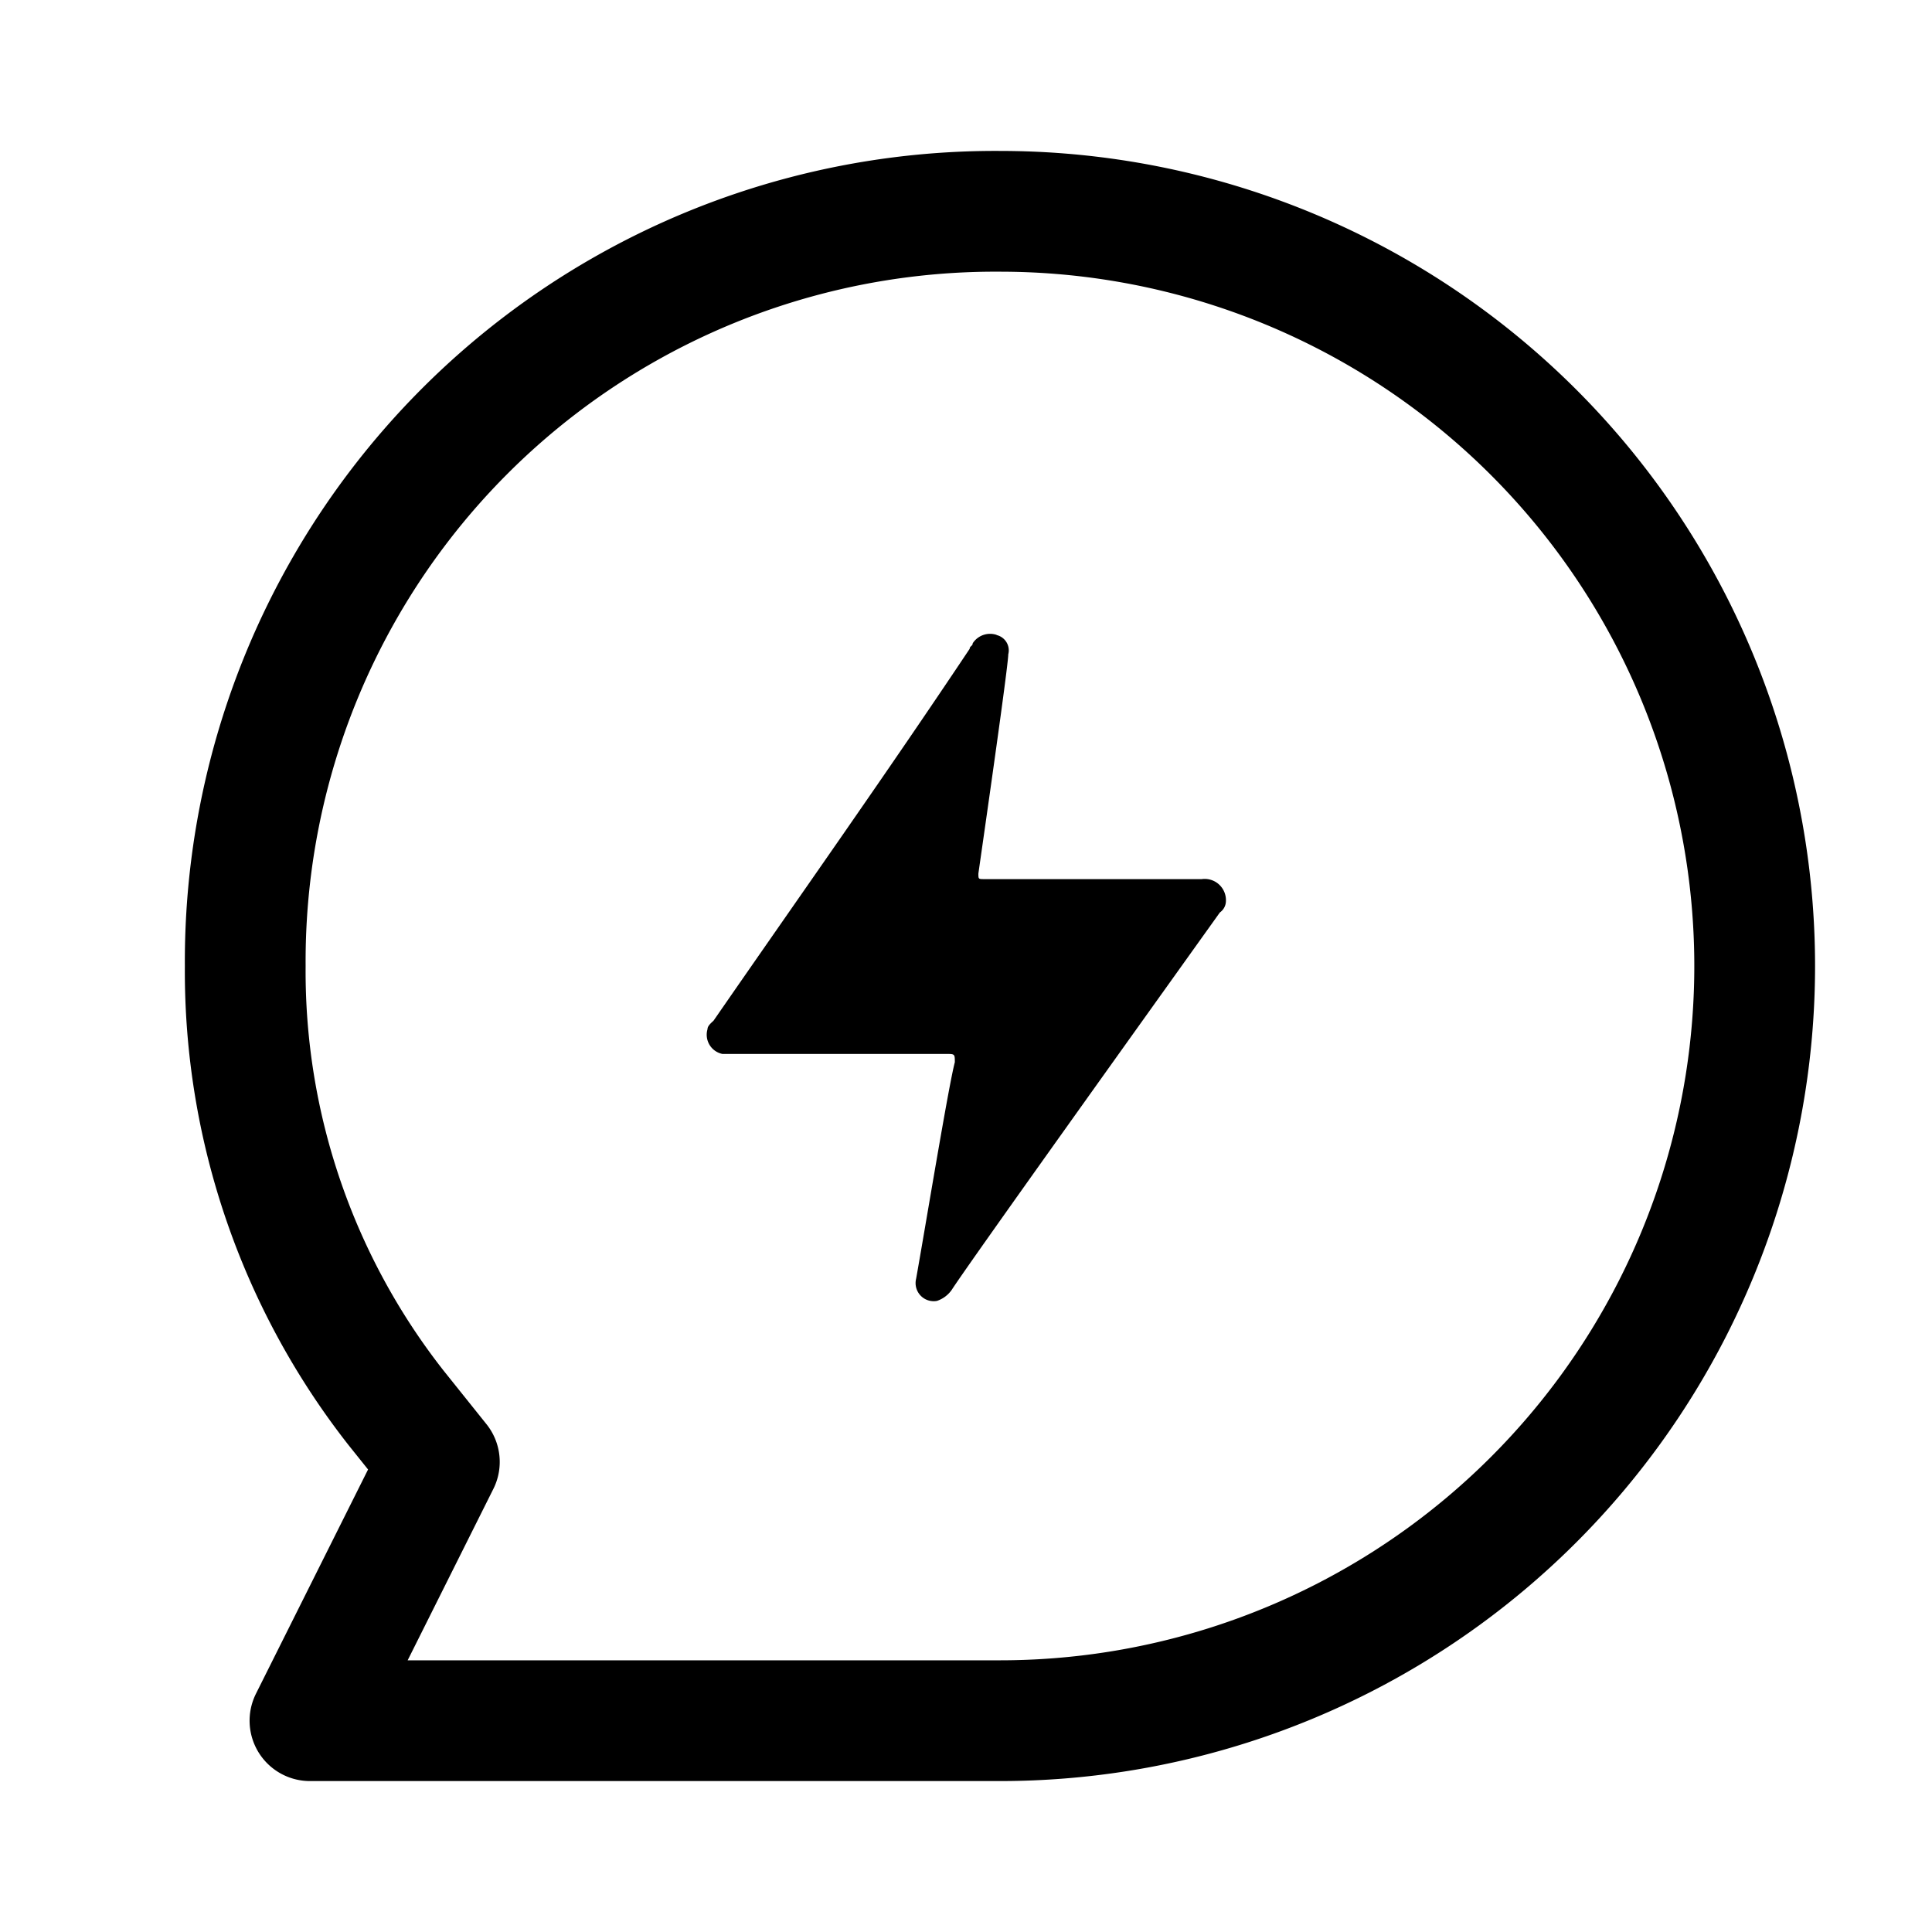 <svg xmlns="http://www.w3.org/2000/svg" width="32" height="32" viewBox="0 0 32 32">
  <defs>
    <style>
      .cls-1, .cls-2 {
        fill: none;
      }

      .cls-1 {
        stroke: currentColor;
        stroke-linecap: round;
        stroke-linejoin: round;
        stroke-width: 2px;
      }

      .cls-3 {
        fill: currentColor;
      }
    </style>
  </defs>
  <g id="icon_kjhf" transform="translate(-1157.5 -595.5)">
    <path id="路径_1133" data-name="路径 1133" class="cls-1" d="M1174.063,599a12.5,12.5,0,0,1,0,25h-11.429l1.607-3.214.536-1.072-.715-.893a11.712,11.712,0,0,1-2.5-7.321,12.423,12.423,0,0,1,12.5-12.5"/>
    <rect id="矩形_799" data-name="矩形 799" class="cls-2" width="32" height="32" transform="translate(1157.5 595.5)"/>
    <path id="路径_1134" data-name="路径 1134" class="cls-3" d="M1174,606.017a.261.261,0,0,1,.2.321q0,.184-.495,3.631c0,.092,0,.092.1.092h3.6a.352.352,0,0,1,.4.368.233.233,0,0,1-.1.184c-1.182,1.654-4.144,5.791-4.44,6.249a.485.485,0,0,1-.246.185.3.3,0,0,1-.345-.368c.148-.827.541-3.217.641-3.585,0-.118,0-.135-.093-.137h-3.755a.325.325,0,0,1-.255-.384l.007-.03c0-.046.05-.092.1-.138,1.43-2.068,2.861-4.089,4.242-6.159,0-.045.05-.045.05-.091a.343.343,0,0,1,.4-.138Z"/>
  </g>
</svg>

